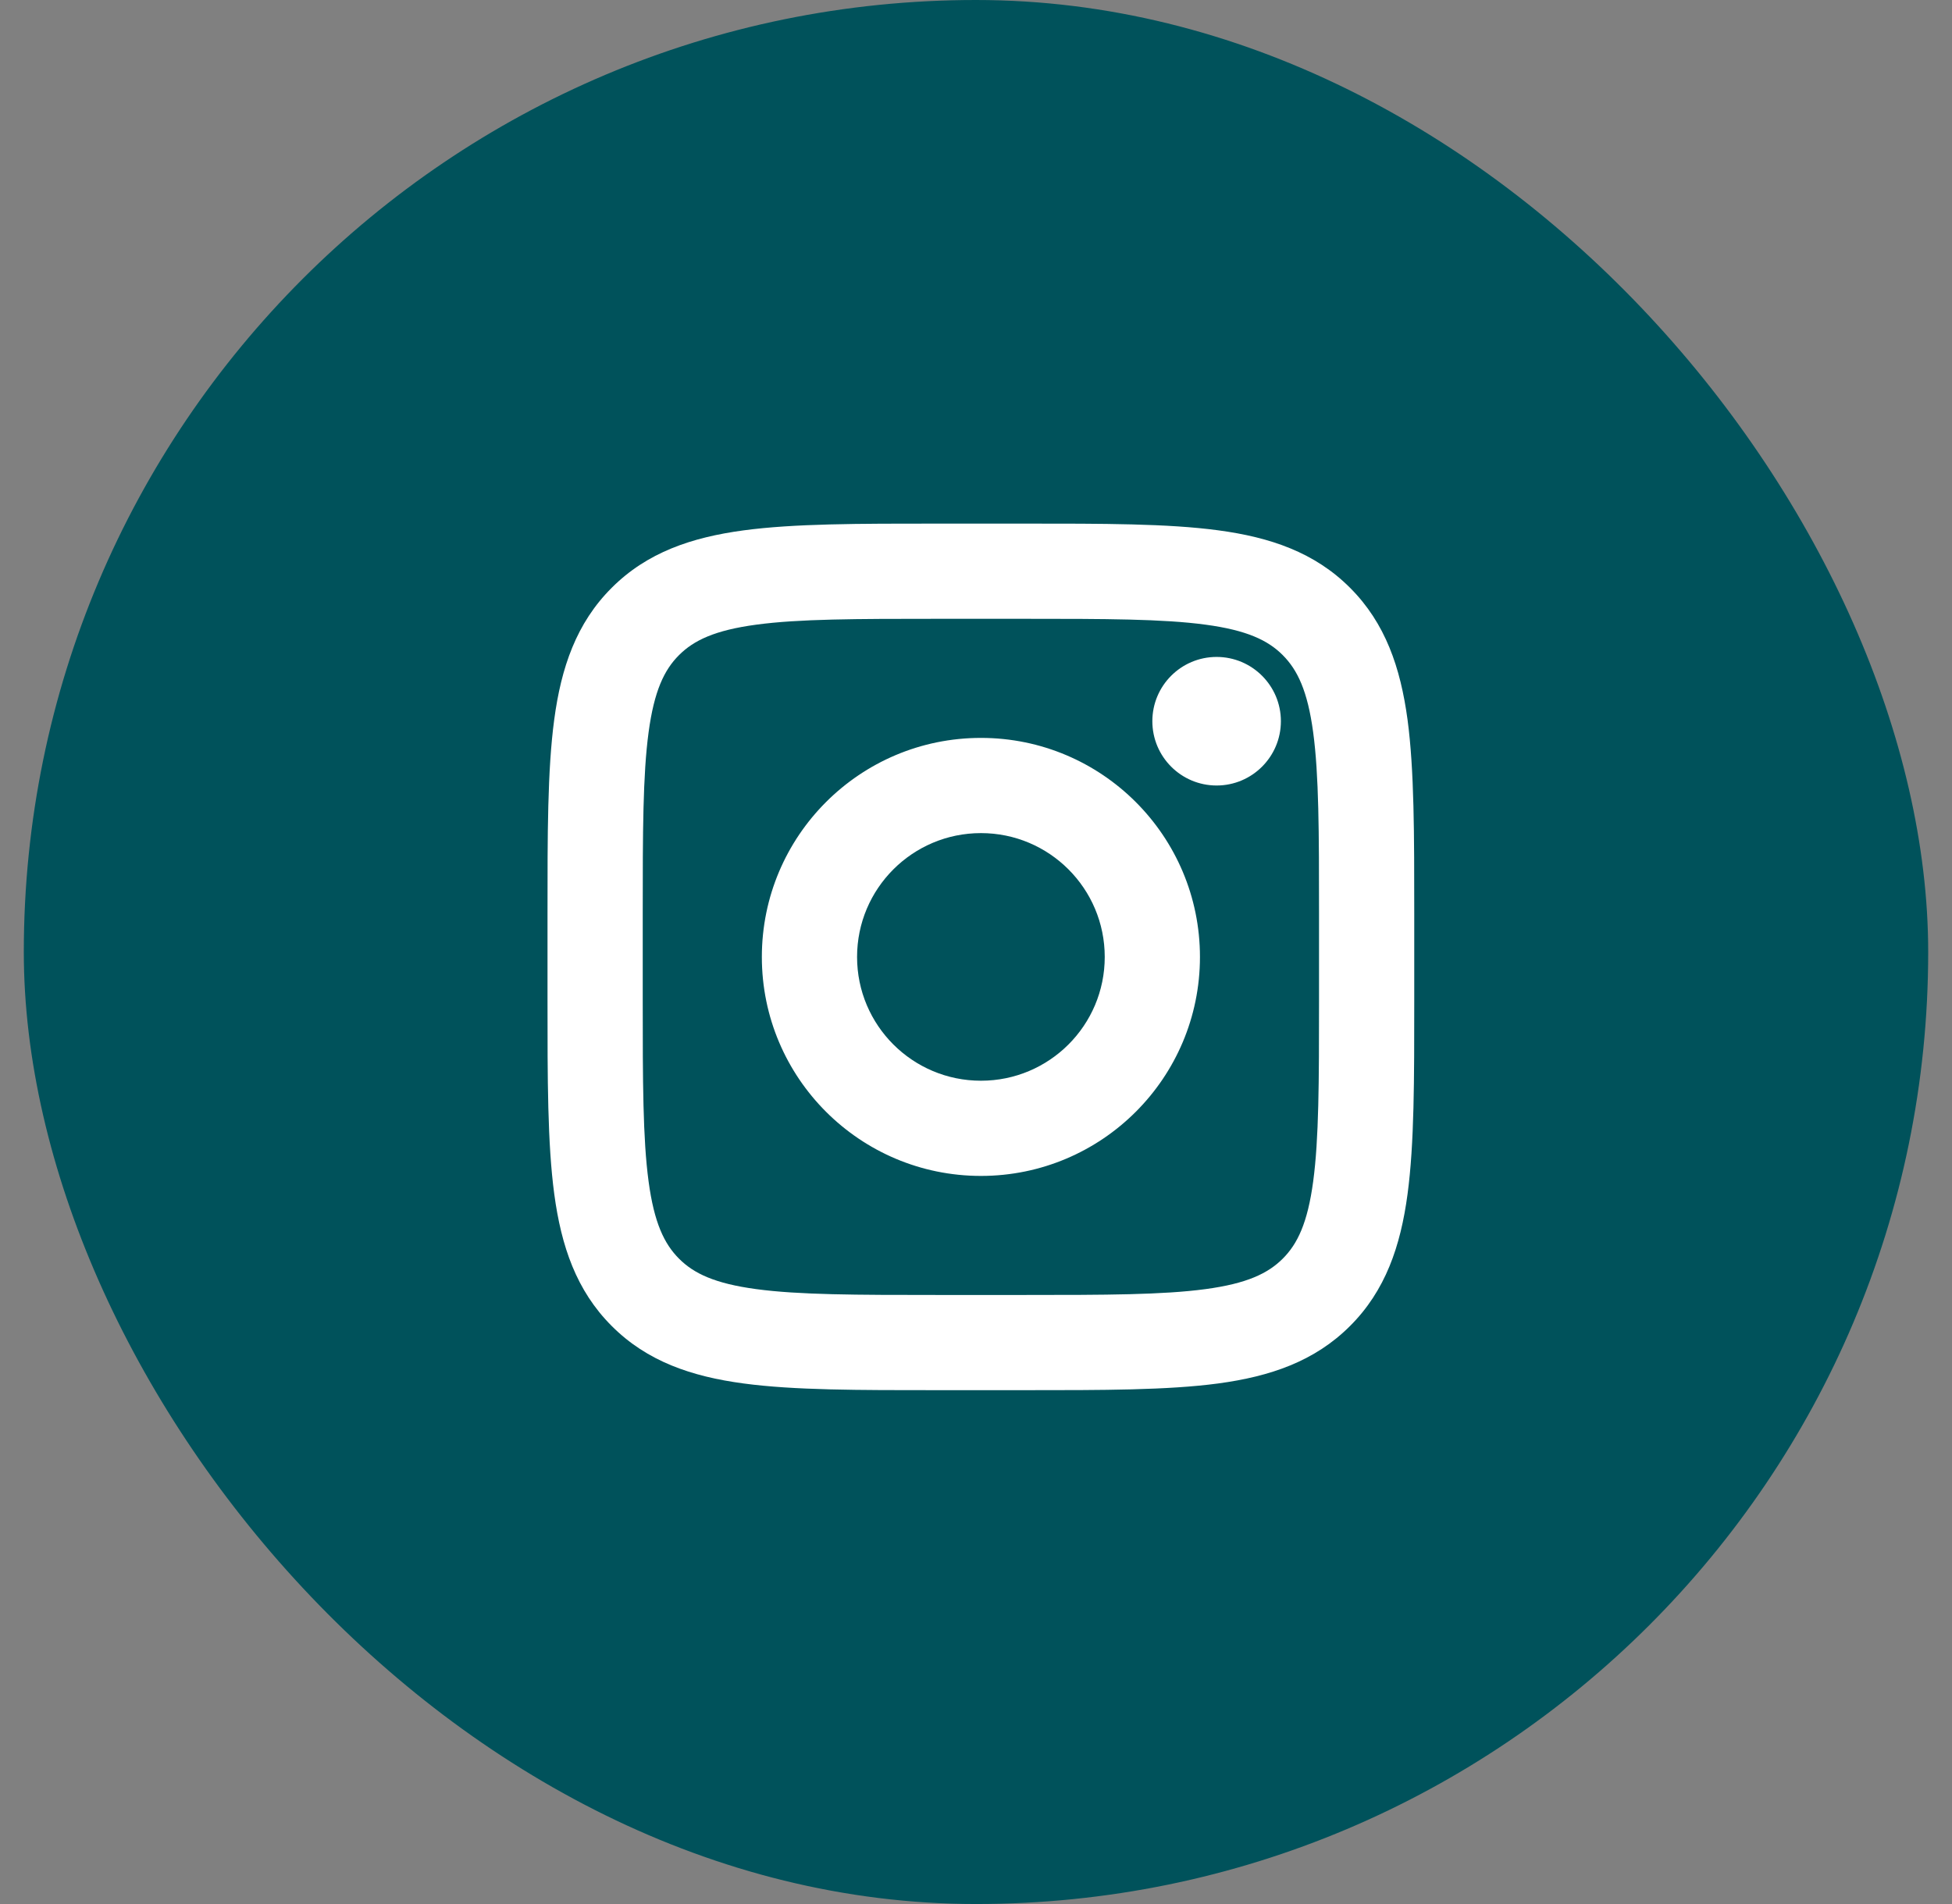 <svg width="41" height="40" viewBox="0 0 41 40" fill="none" xmlns="http://www.w3.org/2000/svg">
<rect x="0" y="0" width="41" height="40" fill="#808080" stroke="none"/>
<rect x="0.5" width="40" height="40" rx="20" fill="#00525B"/>
<path d="M21.503 11C23.172 11 24.525 10.998 25.588 11.141C26.679 11.287 27.614 11.604 28.357 12.349C29.101 13.093 29.416 14.027 29.564 15.118C29.706 16.181 29.705 17.533 29.705 19.202V21.003C29.705 22.672 29.707 24.025 29.564 25.088C29.418 26.179 29.101 27.114 28.356 27.857C27.612 28.601 26.678 28.917 25.587 29.064C24.524 29.206 23.172 29.205 21.503 29.205H19.702C18.033 29.205 16.68 29.207 15.617 29.064C14.526 28.918 13.591 28.601 12.848 27.856C12.104 27.112 11.789 26.178 11.642 25.087C11.499 24.024 11.5 22.672 11.5 21.003V19.202C11.5 17.533 11.498 16.18 11.641 15.117C11.787 14.026 12.104 13.091 12.849 12.348C13.593 11.604 14.527 11.289 15.618 11.142C16.681 10.999 18.033 11 19.702 11H21.503ZM19.702 13C17.977 13 16.783 13.002 15.885 13.123C15.015 13.24 14.573 13.452 14.262 13.763C13.951 14.073 13.74 14.515 13.623 15.384C13.502 16.282 13.5 17.477 13.5 19.202V21.003C13.5 22.728 13.502 23.922 13.623 24.82C13.74 25.69 13.952 26.132 14.263 26.443C14.573 26.754 15.015 26.965 15.884 27.082C16.782 27.203 17.977 27.205 19.702 27.205H21.503C23.228 27.205 24.422 27.203 25.32 27.082C26.19 26.965 26.632 26.753 26.943 26.442C27.254 26.132 27.465 25.691 27.582 24.821C27.703 23.923 27.705 22.729 27.705 21.003V19.202C27.705 17.477 27.703 16.283 27.582 15.385C27.465 14.515 27.253 14.073 26.942 13.762C26.632 13.451 26.19 13.24 25.321 13.123C24.423 13.002 23.228 13 21.503 13H19.702ZM20.604 15.502C23.144 15.502 25.204 17.563 25.204 20.104C25.204 22.644 23.144 24.704 20.604 24.704C18.063 24.704 16.002 22.644 16.002 20.104C16.002 17.562 18.062 15.502 20.604 15.502ZM20.604 17.502C19.167 17.502 18.002 18.667 18.002 20.104C18.002 21.54 19.167 22.704 20.604 22.704C22.04 22.704 23.204 21.54 23.204 20.104C23.204 18.667 22.04 17.502 20.604 17.502ZM25.554 13.801C26.299 13.801 26.904 14.406 26.904 15.151C26.904 15.897 26.299 16.502 25.554 16.502C24.808 16.502 24.204 15.897 24.204 15.151C24.204 14.406 24.808 13.801 25.554 13.801Z" fill="white"/>
</svg>
